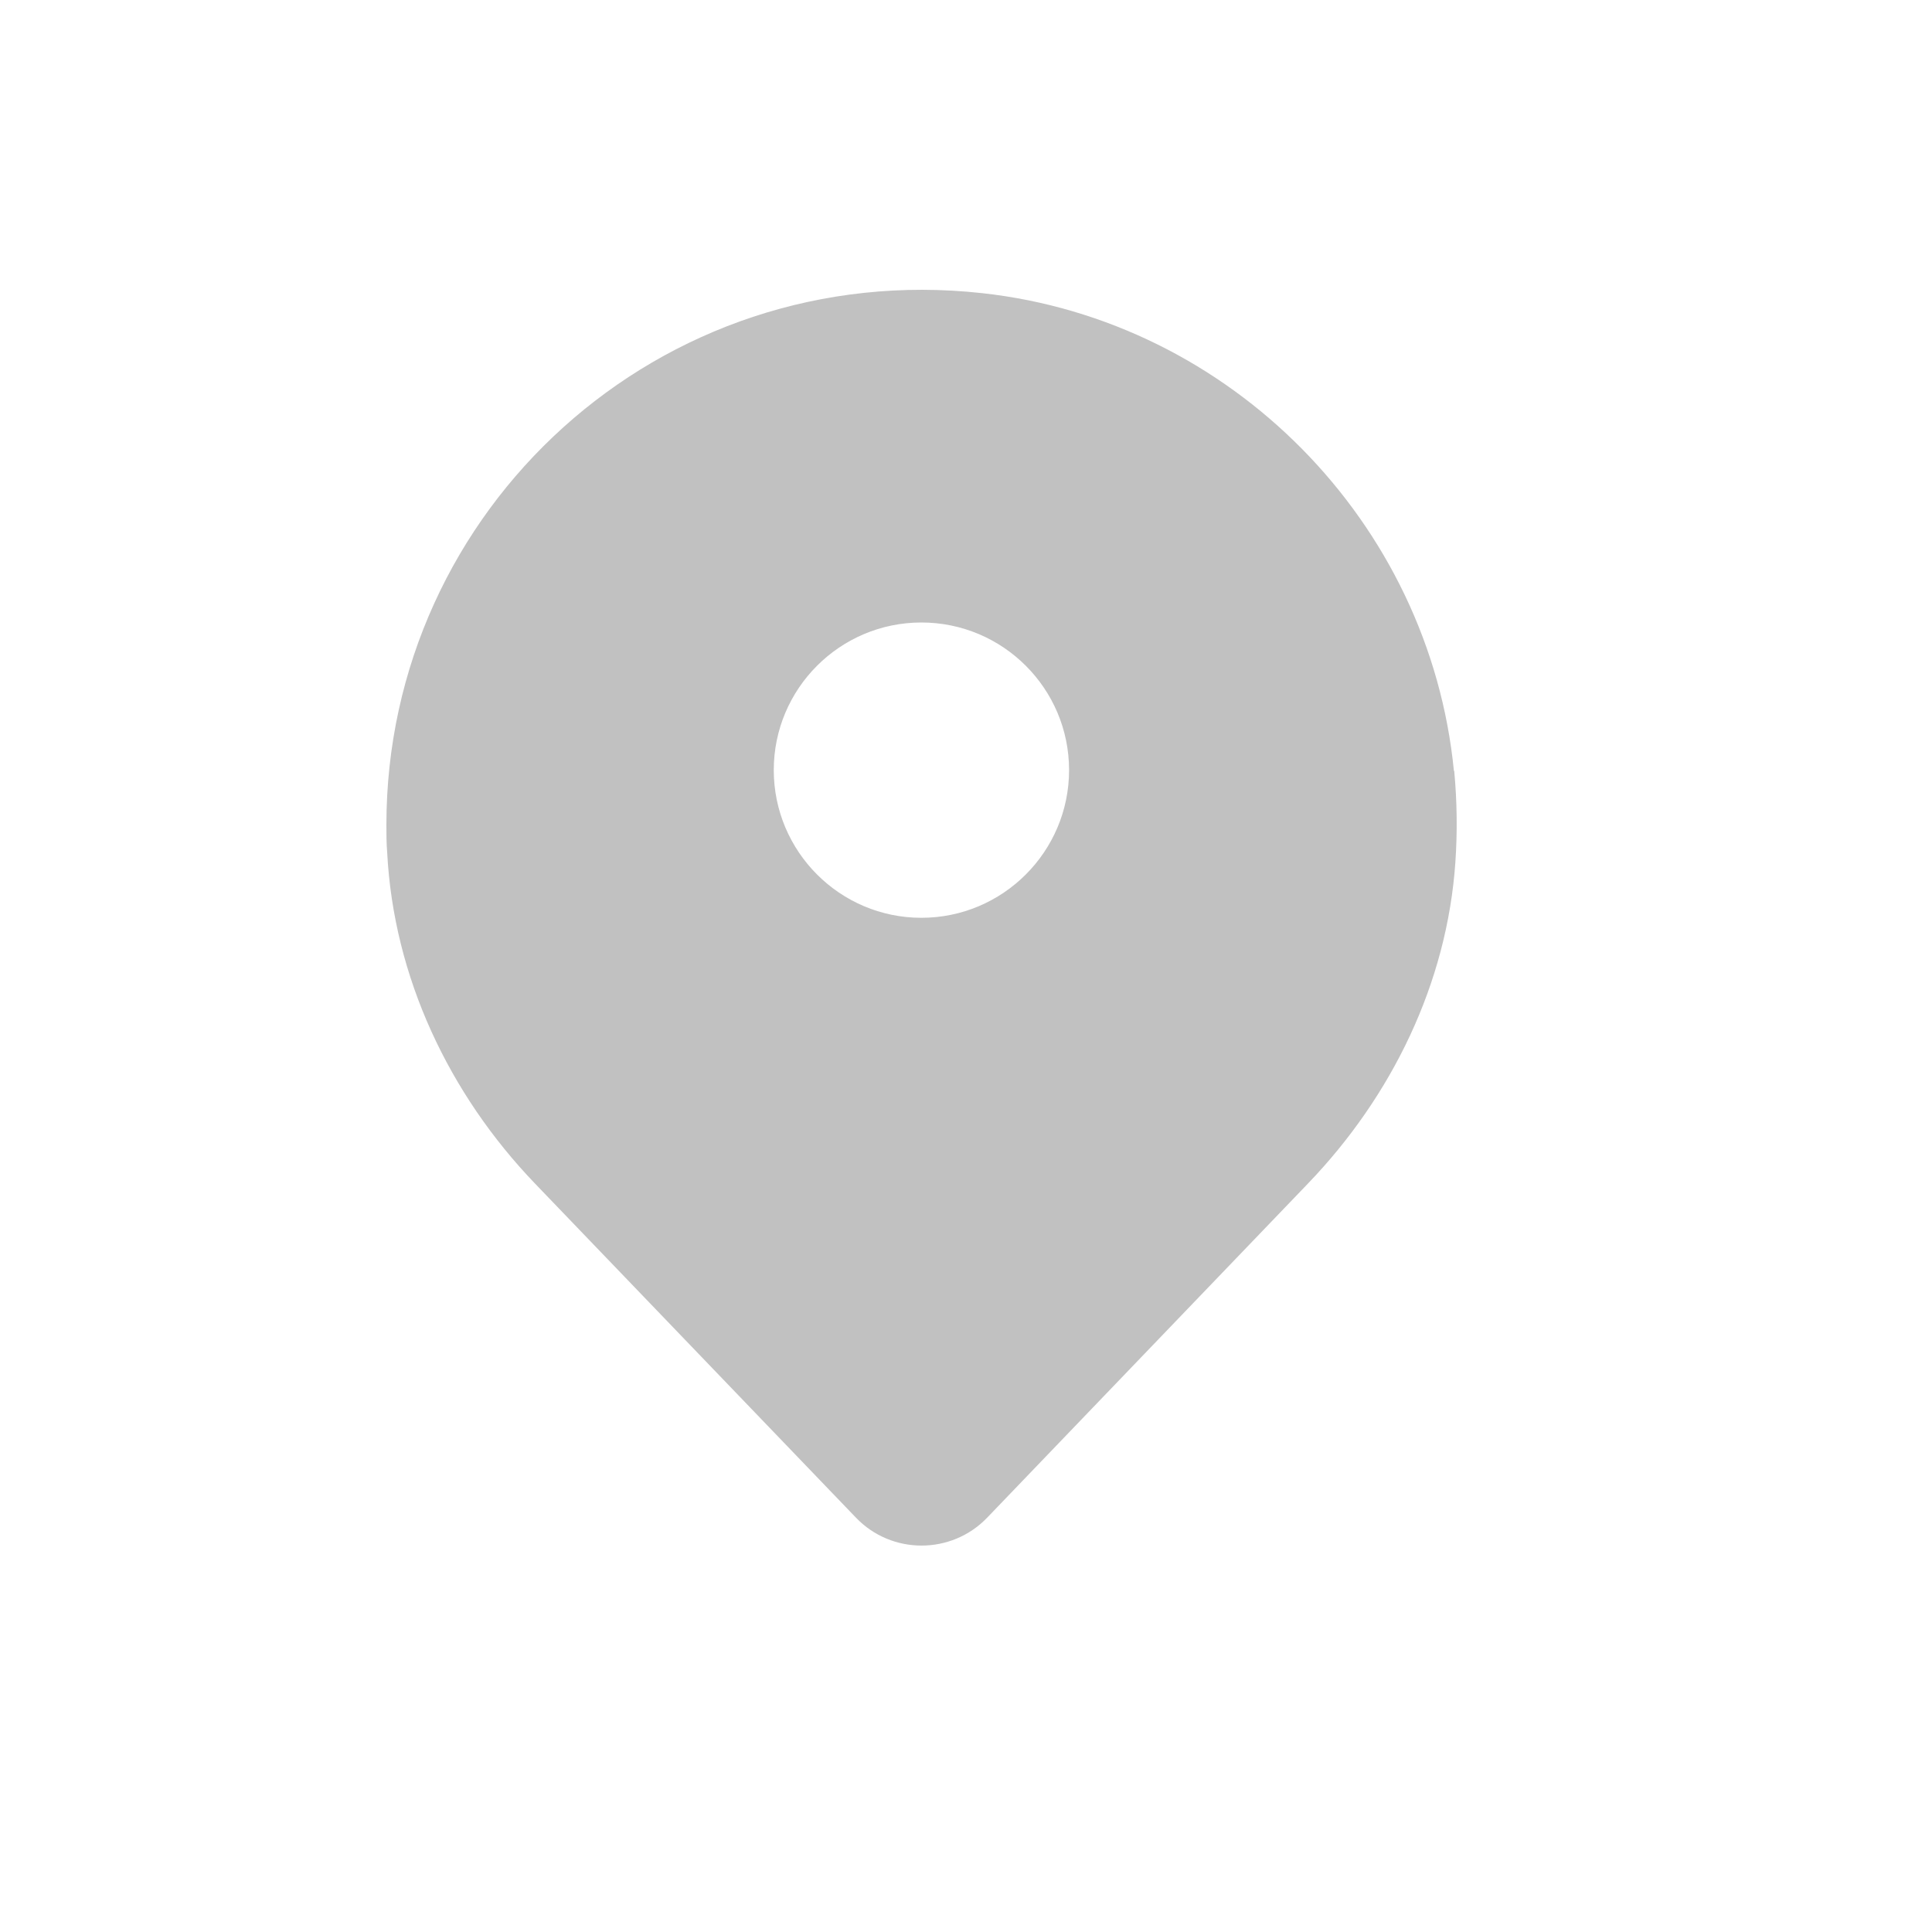 <svg width="20" height="20" viewBox="0 0 20 20" fill="none" xmlns="http://www.w3.org/2000/svg">
<path d="M15.051 7.982C14.799 5.407 12.741 3.318 10.17 3.035C6.828 2.666 4 5.272 4 8.538C4 8.634 4 8.729 4.008 8.823C4.074 10.112 4.647 11.325 5.541 12.255L8.861 15.711C9.23 16.096 9.849 16.096 10.219 15.711L13.54 12.252C14.409 11.348 14.98 10.178 15.066 8.925C15.087 8.617 15.084 8.301 15.054 7.98L15.051 7.982ZM9.538 9.501C8.695 9.501 8.01 8.815 8.01 7.972C8.01 7.129 8.695 6.444 9.538 6.444C10.382 6.444 11.067 7.129 11.067 7.972C11.067 8.815 10.382 9.501 9.538 9.501Z" fill="#C1C1C1"/>
</svg>
